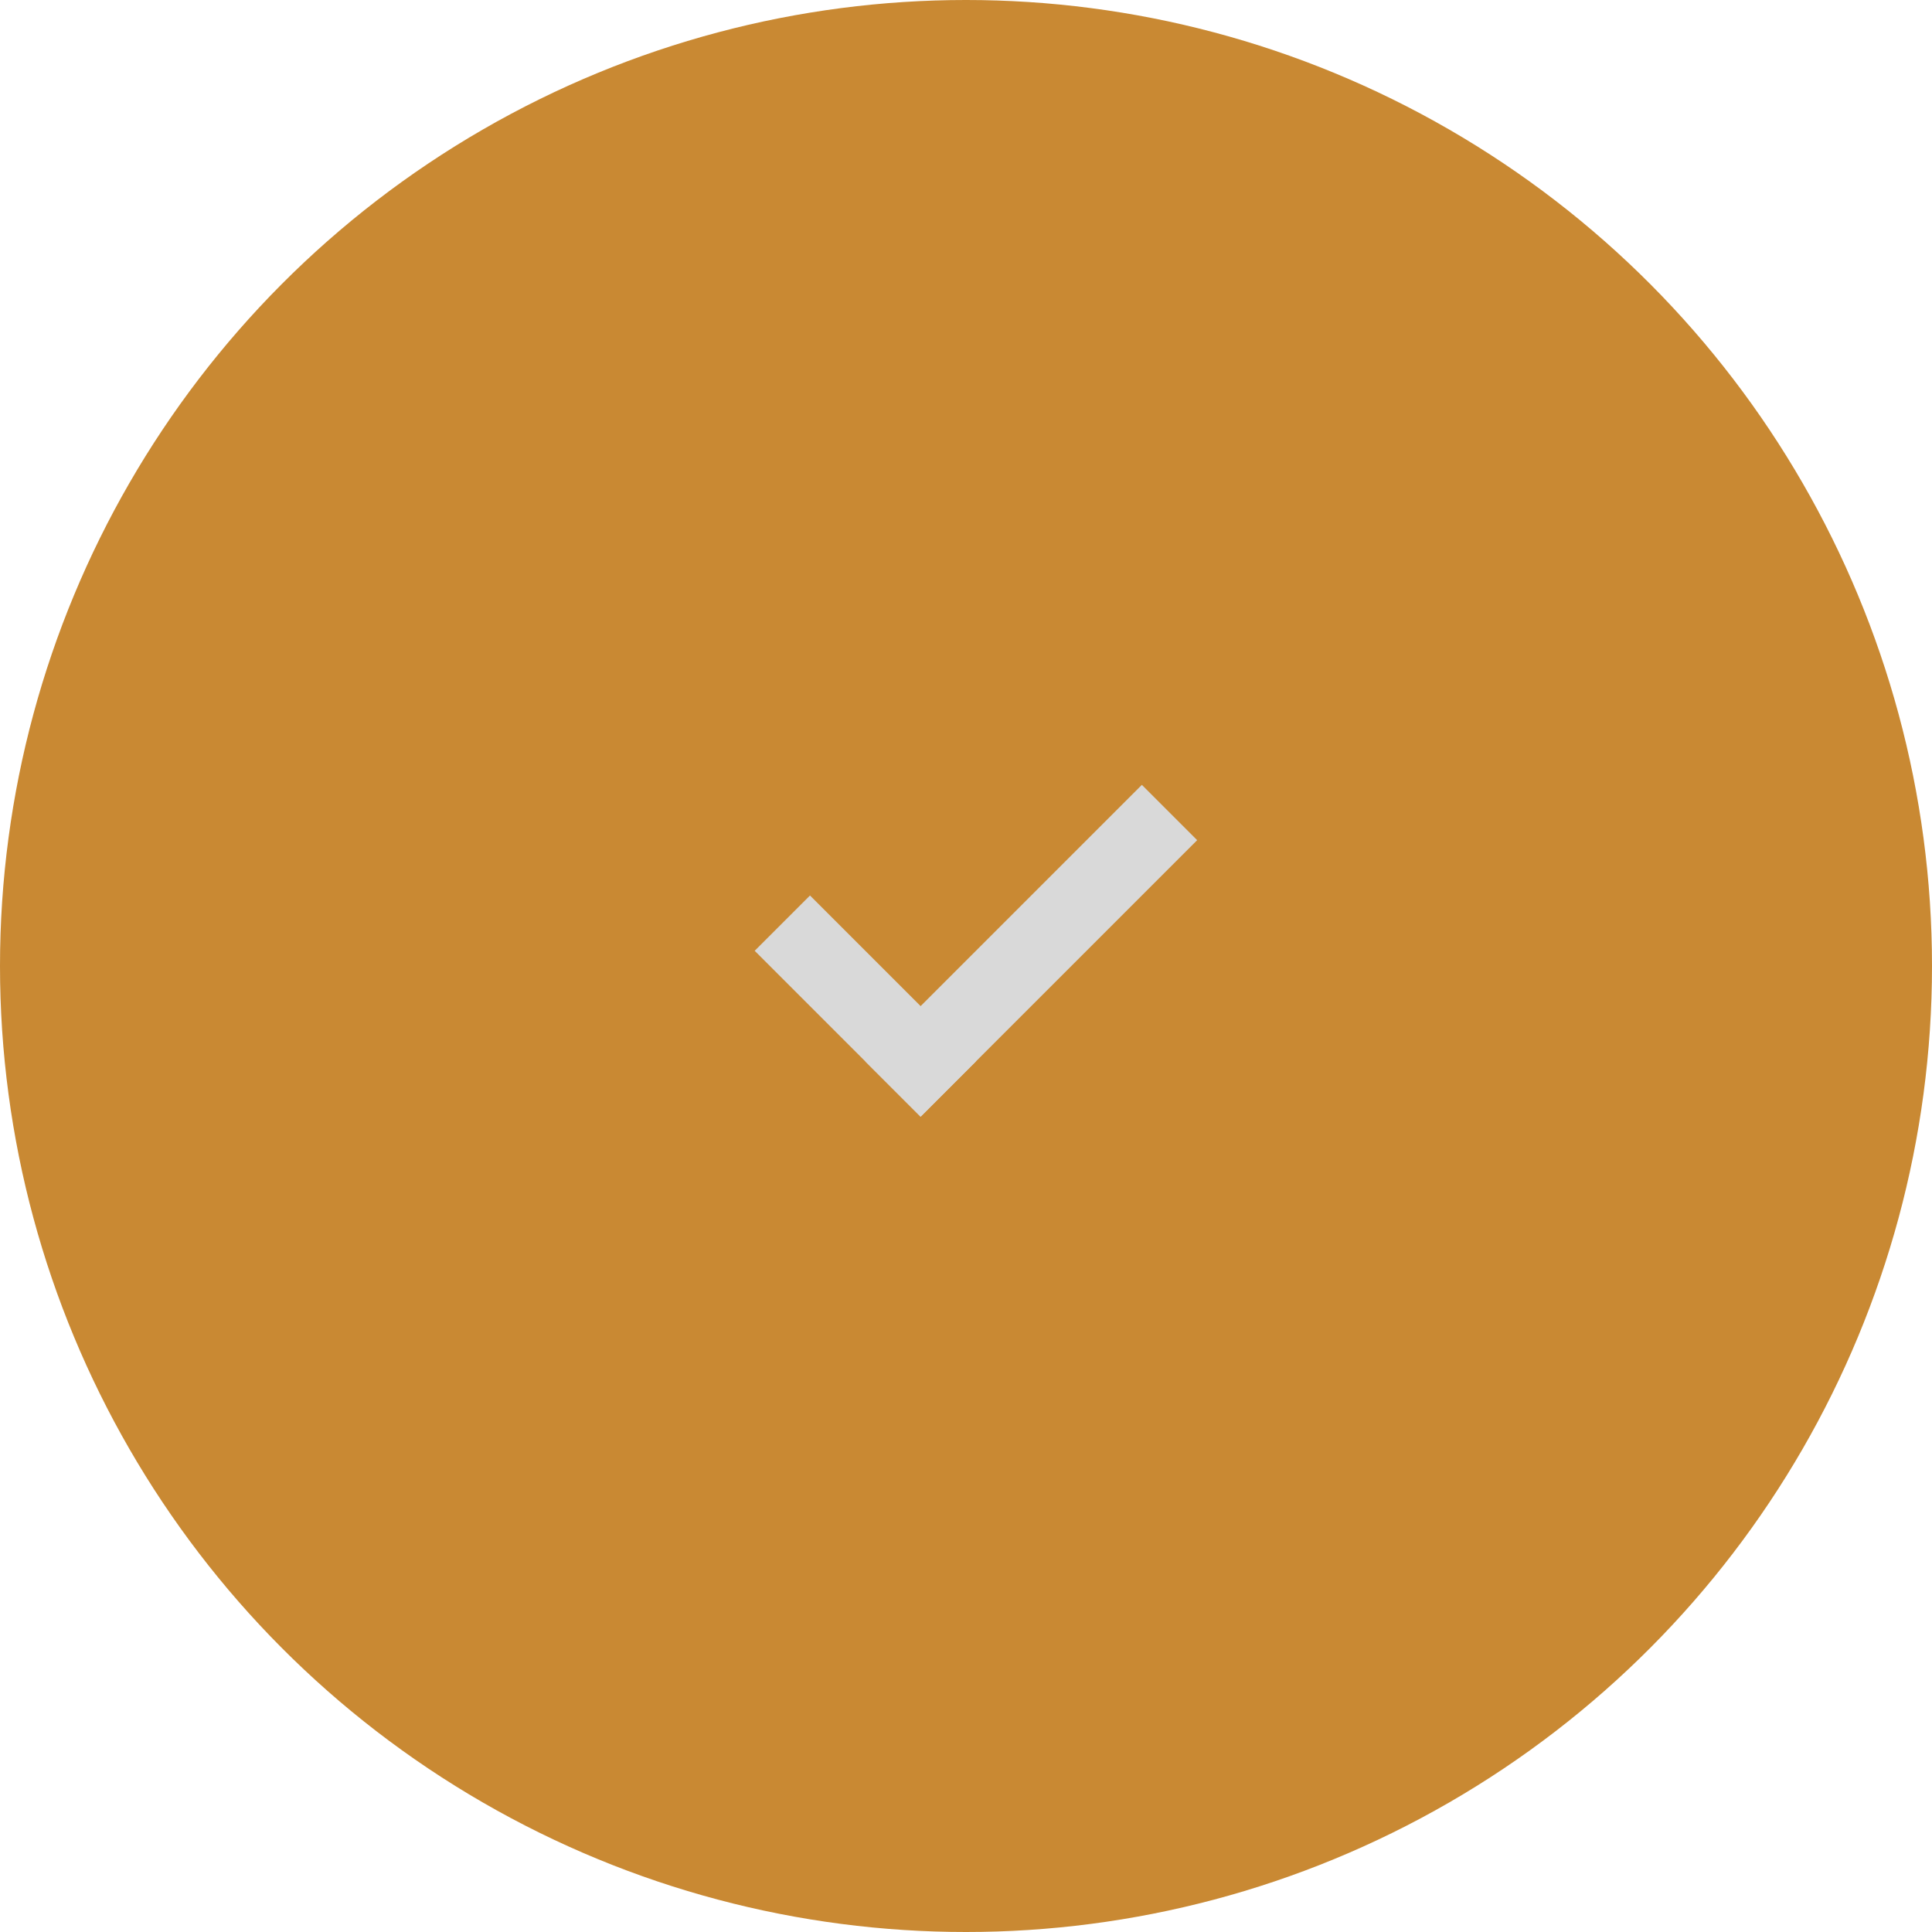 <svg width="64" height="64" viewBox="0 0 64 64" fill="none" xmlns="http://www.w3.org/2000/svg">
<circle cx="32" cy="32" r="32" fill="#C98933"/>
<rect x="28.664" y="35.161" width="12.956" height="2.591" transform="rotate(-45 28.664 35.161)" fill="#D9D9D9"/>
<rect x="26.832" y="29.664" width="7.773" height="2.591" transform="rotate(45 26.832 29.664)" fill="#D9D9D9"/>
</svg>
